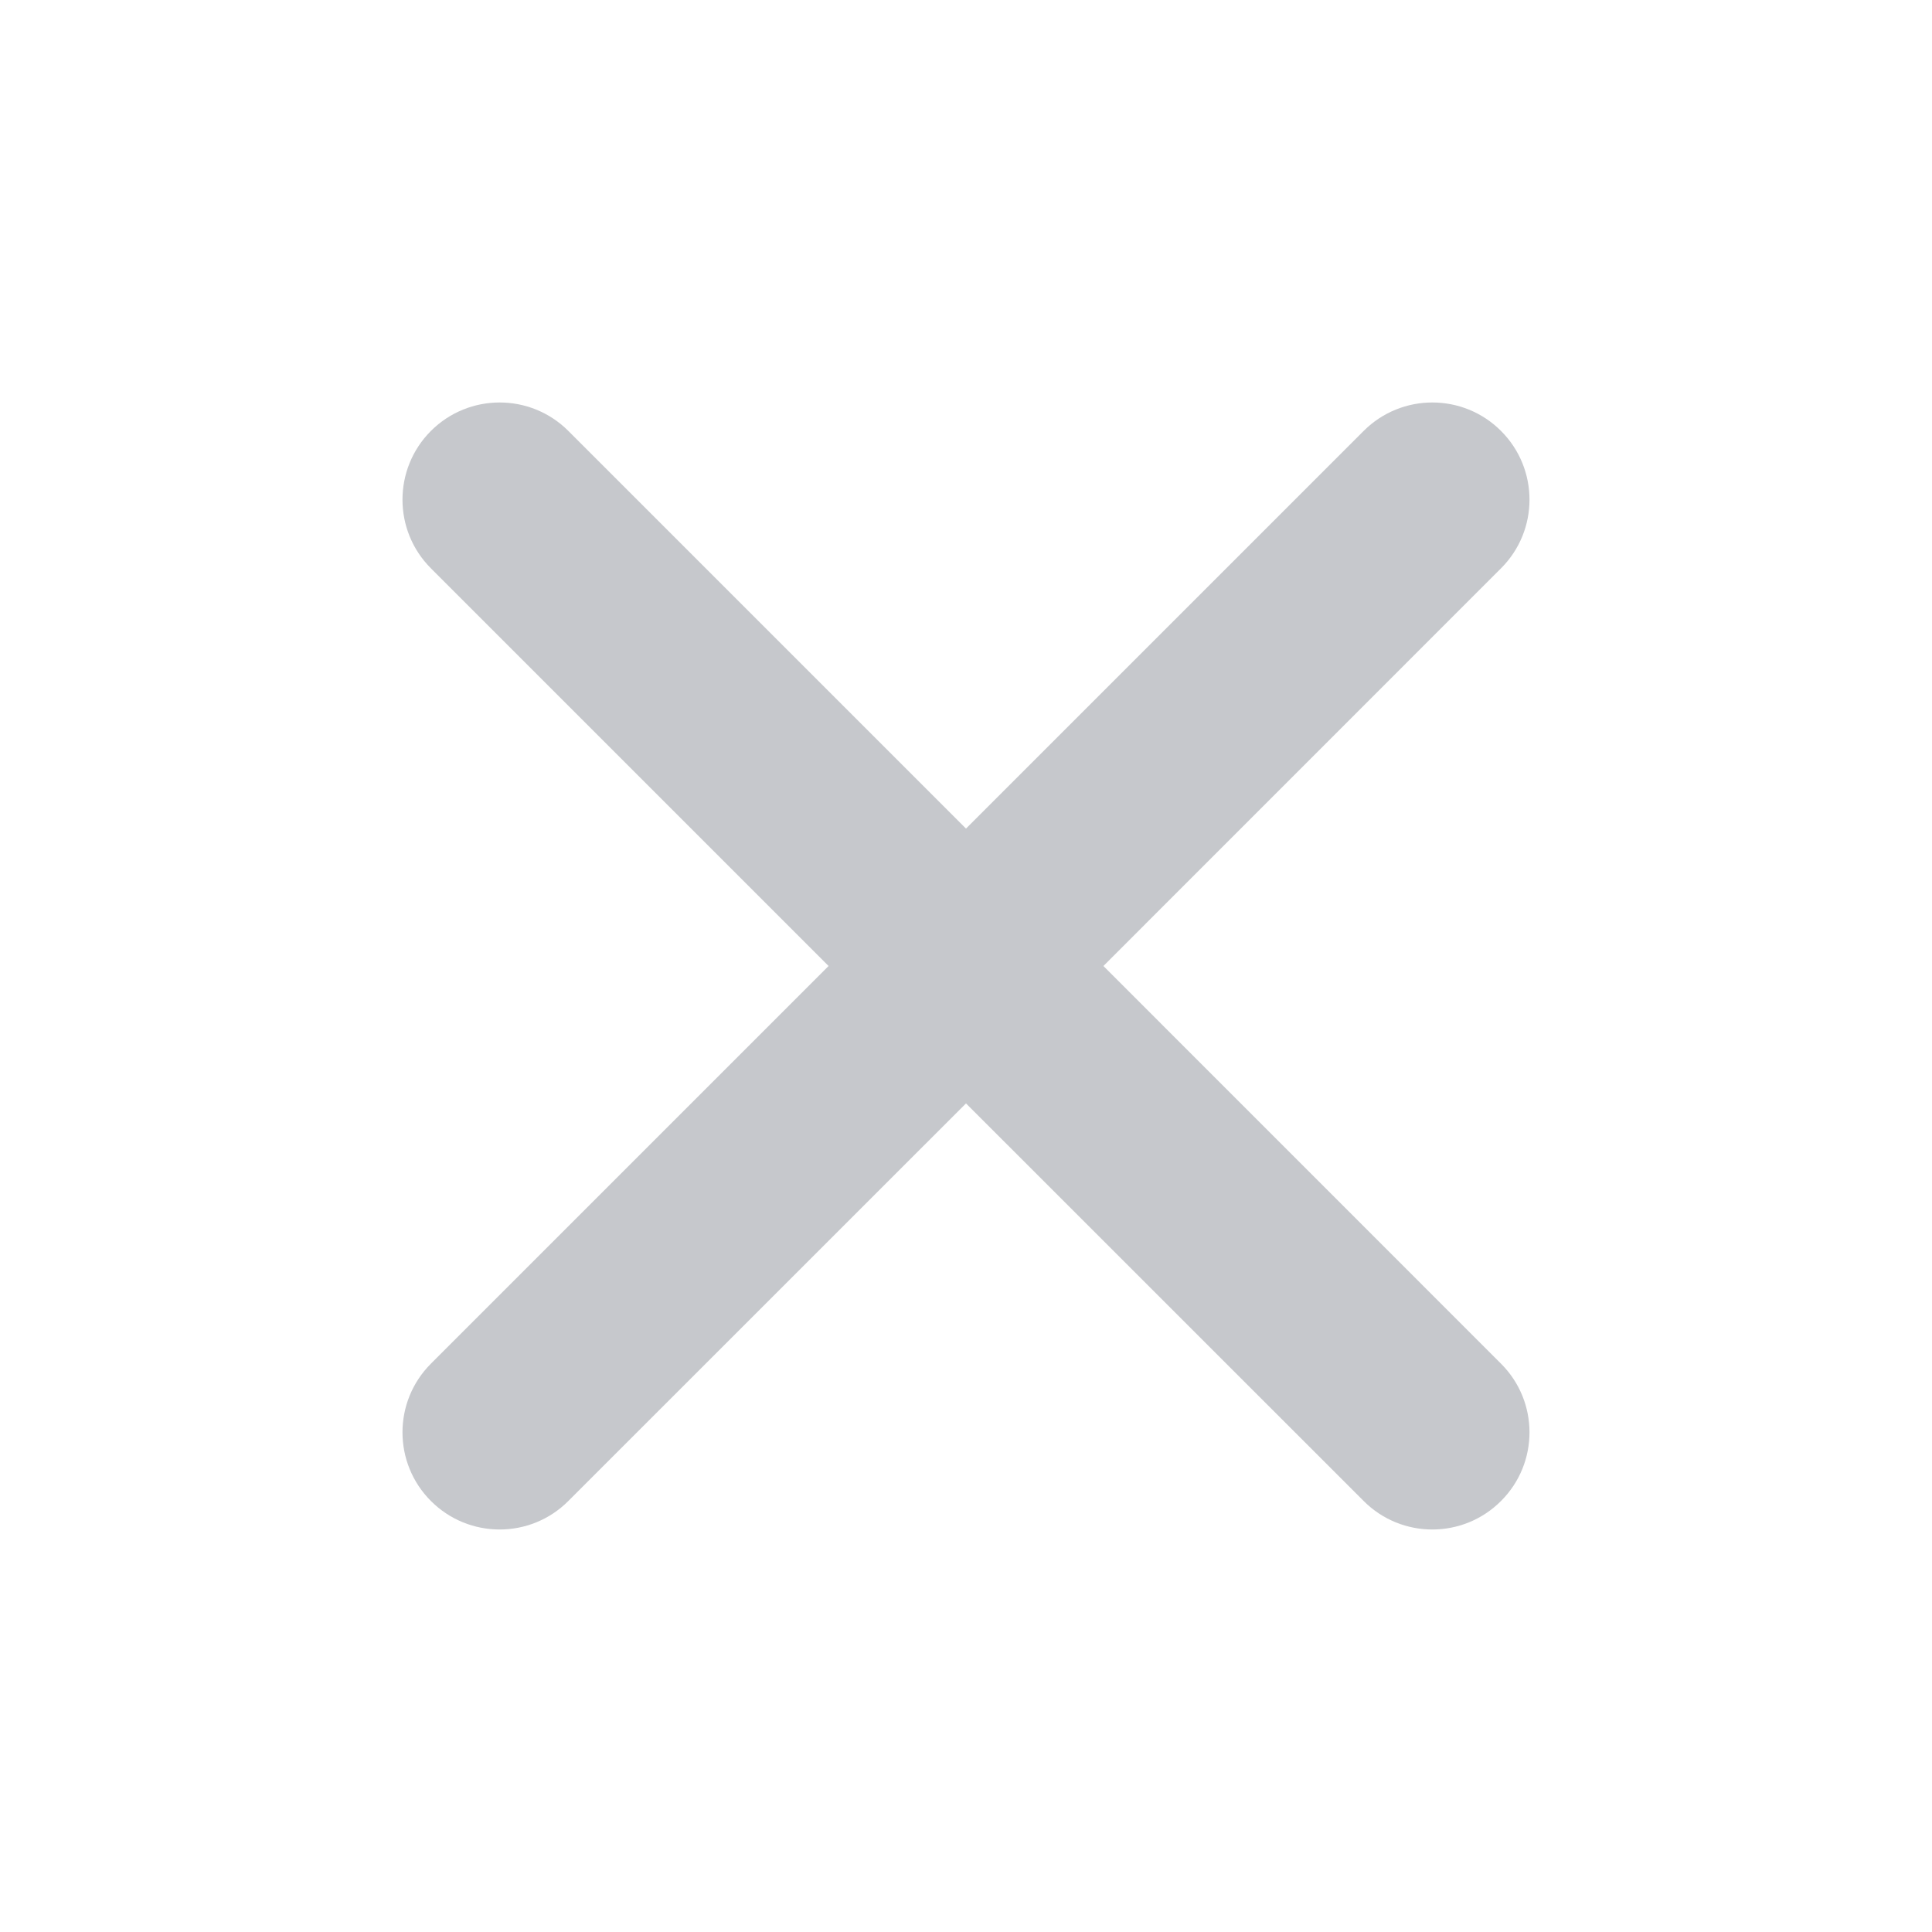 <svg width="24" height="24" viewBox="0 0 24 24" fill="none" xmlns="http://www.w3.org/2000/svg">
<path fill-rule="evenodd" clip-rule="evenodd" d="M12 10.293L16.94 5.353C17.411 4.882 18.175 4.882 18.646 5.353C19.118 5.825 19.118 6.589 18.646 7.06L13.707 12L18.646 16.94C19.118 17.411 19.118 18.175 18.646 18.646C18.175 19.118 17.411 19.118 16.94 18.646L12 13.707L7.06 18.646C6.589 19.118 5.825 19.118 5.353 18.646C4.882 18.175 4.882 17.411 5.353 16.94L10.293 12L5.353 7.06C4.882 6.589 4.882 5.825 5.353 5.353C5.825 4.882 6.589 4.882 7.06 5.353L12 10.293Z" fill="#C6C8CC"/>
</svg>
